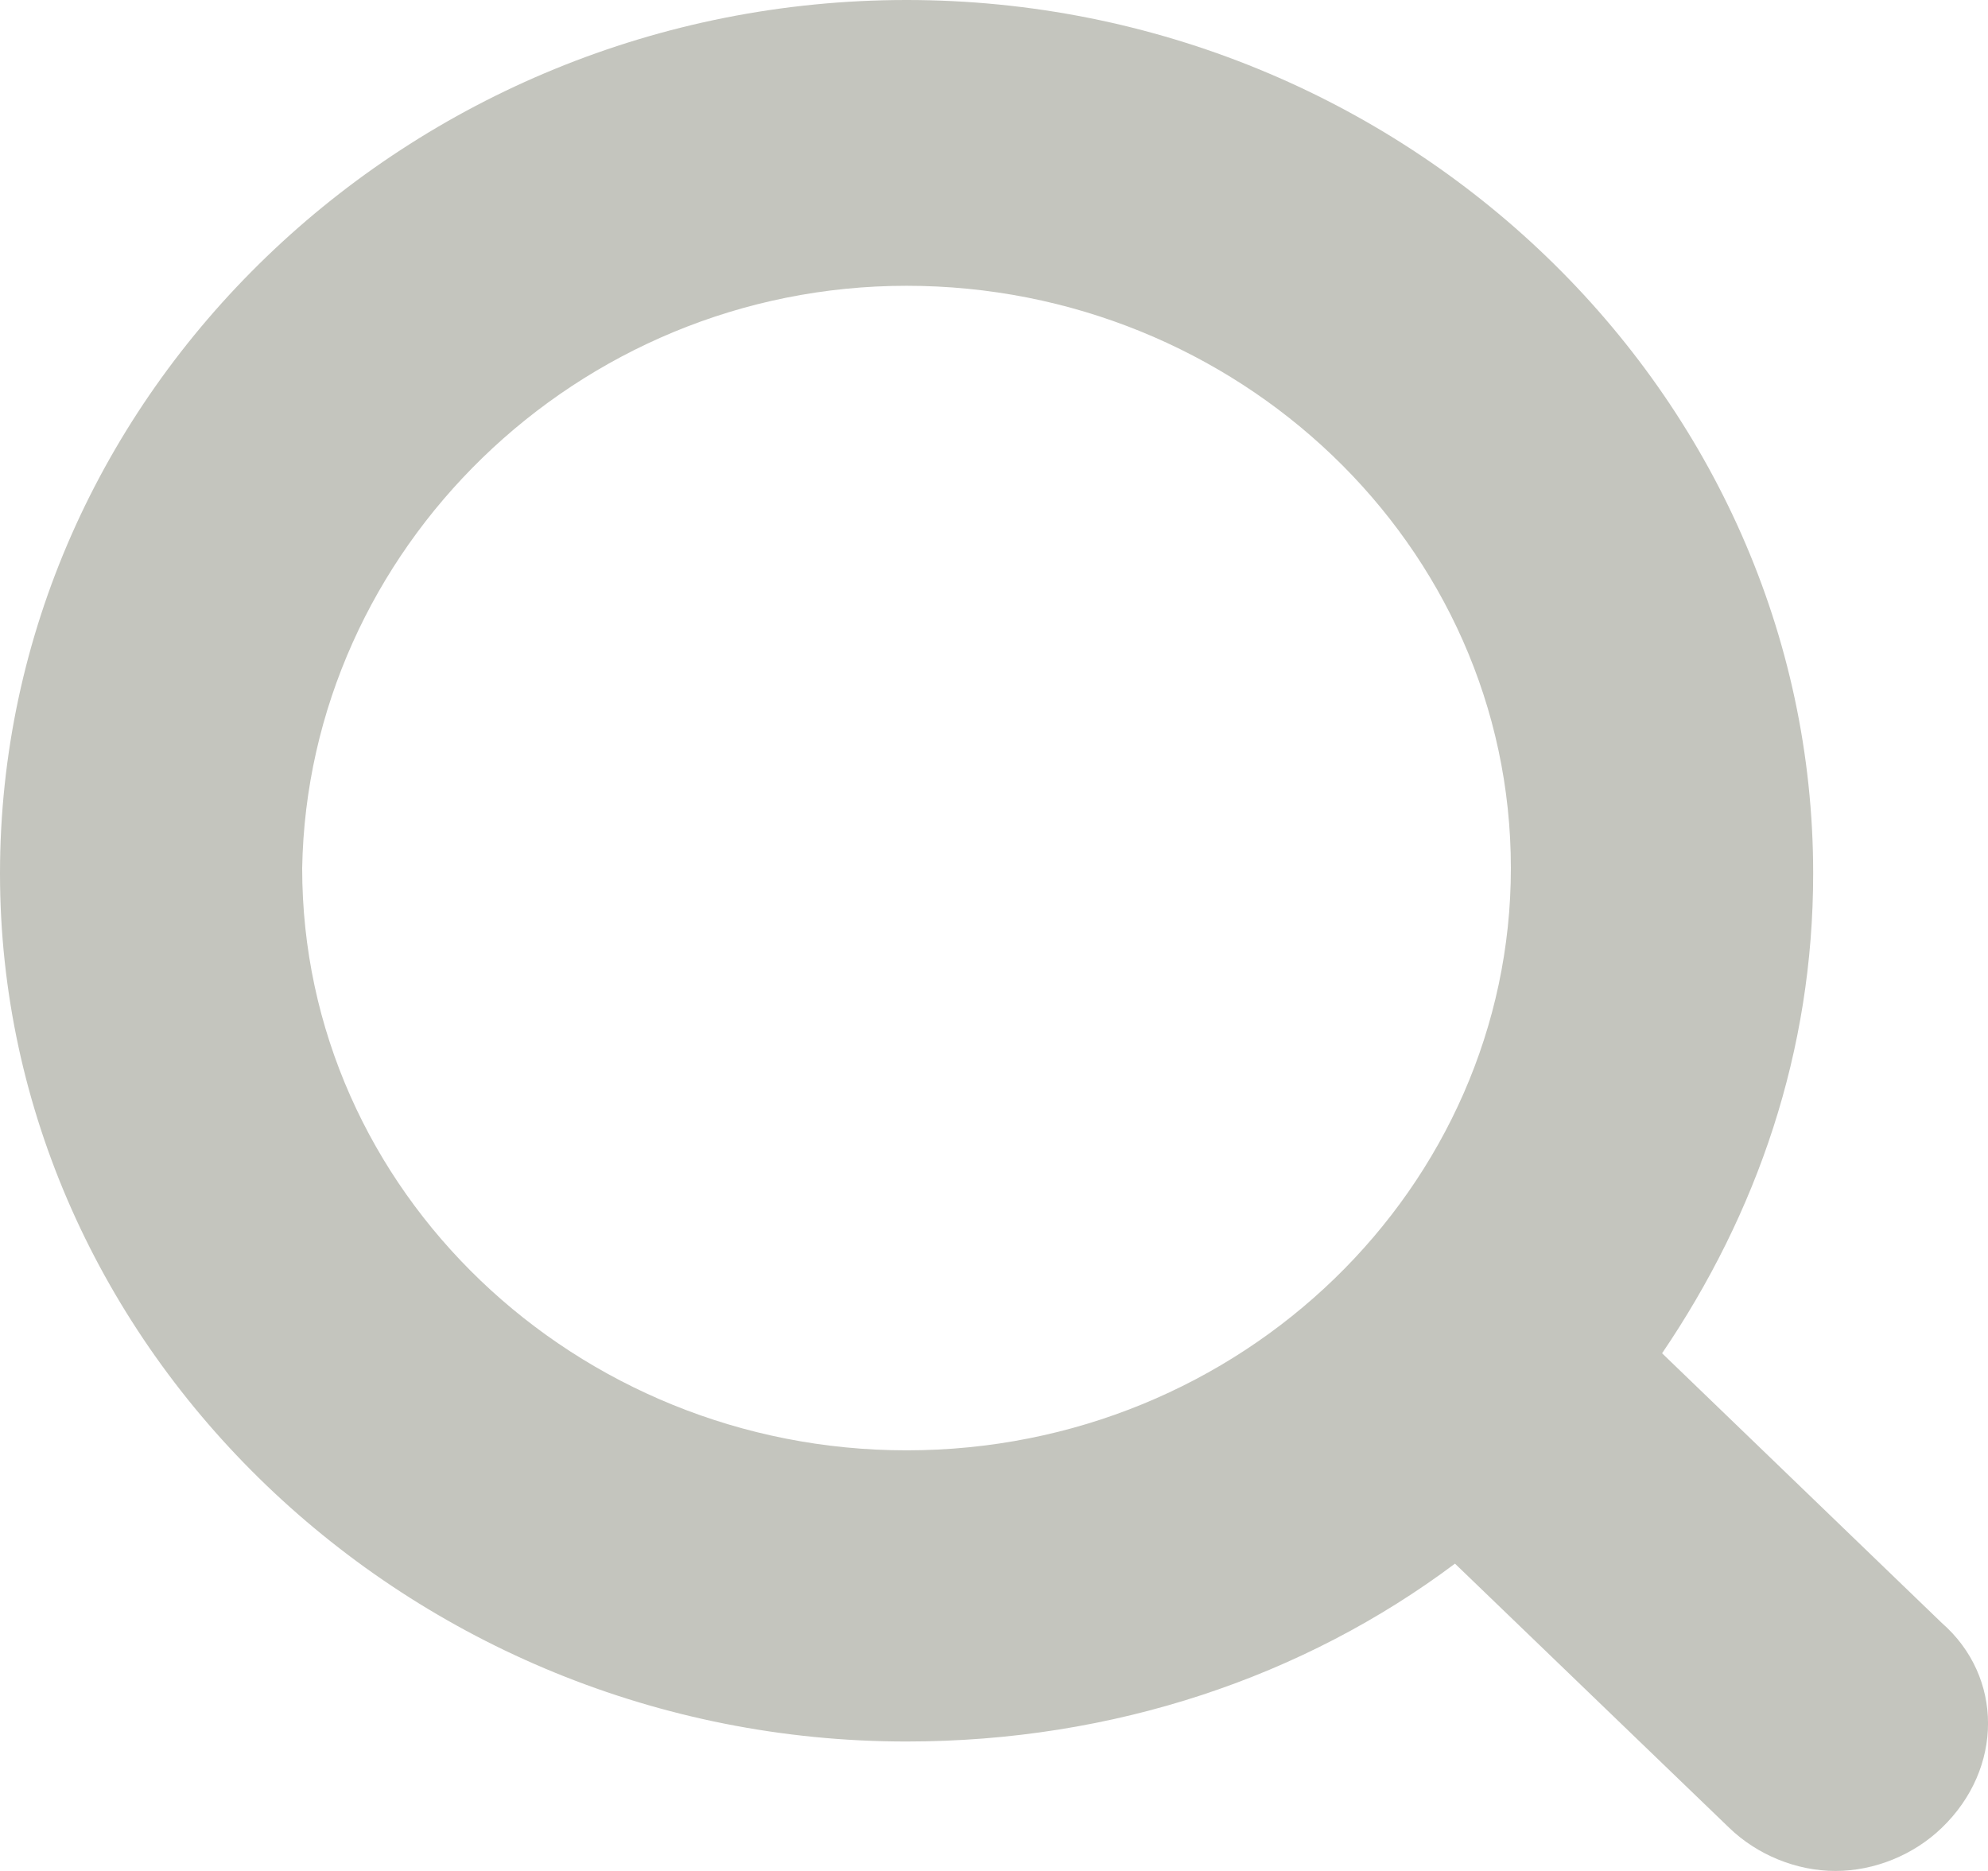<?xml version="1.0" encoding="UTF-8" standalone="no"?>
<svg width="17px" height="16px" viewBox="0 0 17 16" version="1.1" xmlns="http://www.w3.org/2000/svg" xmlns:xlink="http://www.w3.org/1999/xlink" xmlns:sketch="http://www.bohemiancoding.com/sketch/ns">
    <!-- Generator: Sketch 3.3.2 (12043) - http://www.bohemiancoding.com/sketch -->
    <title>search</title>
    <desc>Created with Sketch.</desc>
    <defs></defs>
    <g id="Page-1" stroke="none" stroke-width="1" fill="none" fill-rule="evenodd" sketch:type="MSPage">
        <g id="Desktop-HD-Copy-15" sketch:type="MSArtboardGroup" transform="translate(-232, -22)">
            <g id="search" sketch:type="MSLayerGroup" transform="translate(225, 15)">
                <path d="M14.752,21.893 C16.523,21.893 18.15,21.34 19.442,20.372 L21.787,22.631 C22.026,22.862 22.361,23 22.696,23 C23.031,23 23.366,22.862 23.605,22.631 C24.132,22.124 24.132,21.34 23.605,20.879 L21.213,18.573 C22.026,17.375 22.505,15.991 22.505,14.47 C22.505,10.366 19.011,7 14.752,7 C10.493,7 7,10.366 7,14.47 C7,18.527 10.493,21.893 14.752,21.893 L14.752,21.893 Z M14.752,9.444 C17.576,9.444 19.92,11.657 19.92,14.424 C19.92,17.144 17.624,19.403 14.752,19.403 C11.929,19.403 9.584,17.19 9.584,14.424 C9.632,11.703 11.929,9.444 14.752,9.444 L14.752,9.444 Z" id="Shape" fill="#C4C5BE" sketch:type="MSShapeGroup"></path>
                <rect id="Rectangle-730" sketch:type="MSShapeGroup" x="0" y="0" width="30" height="30"></rect>
            </g>
        </g>
    </g>
</svg>